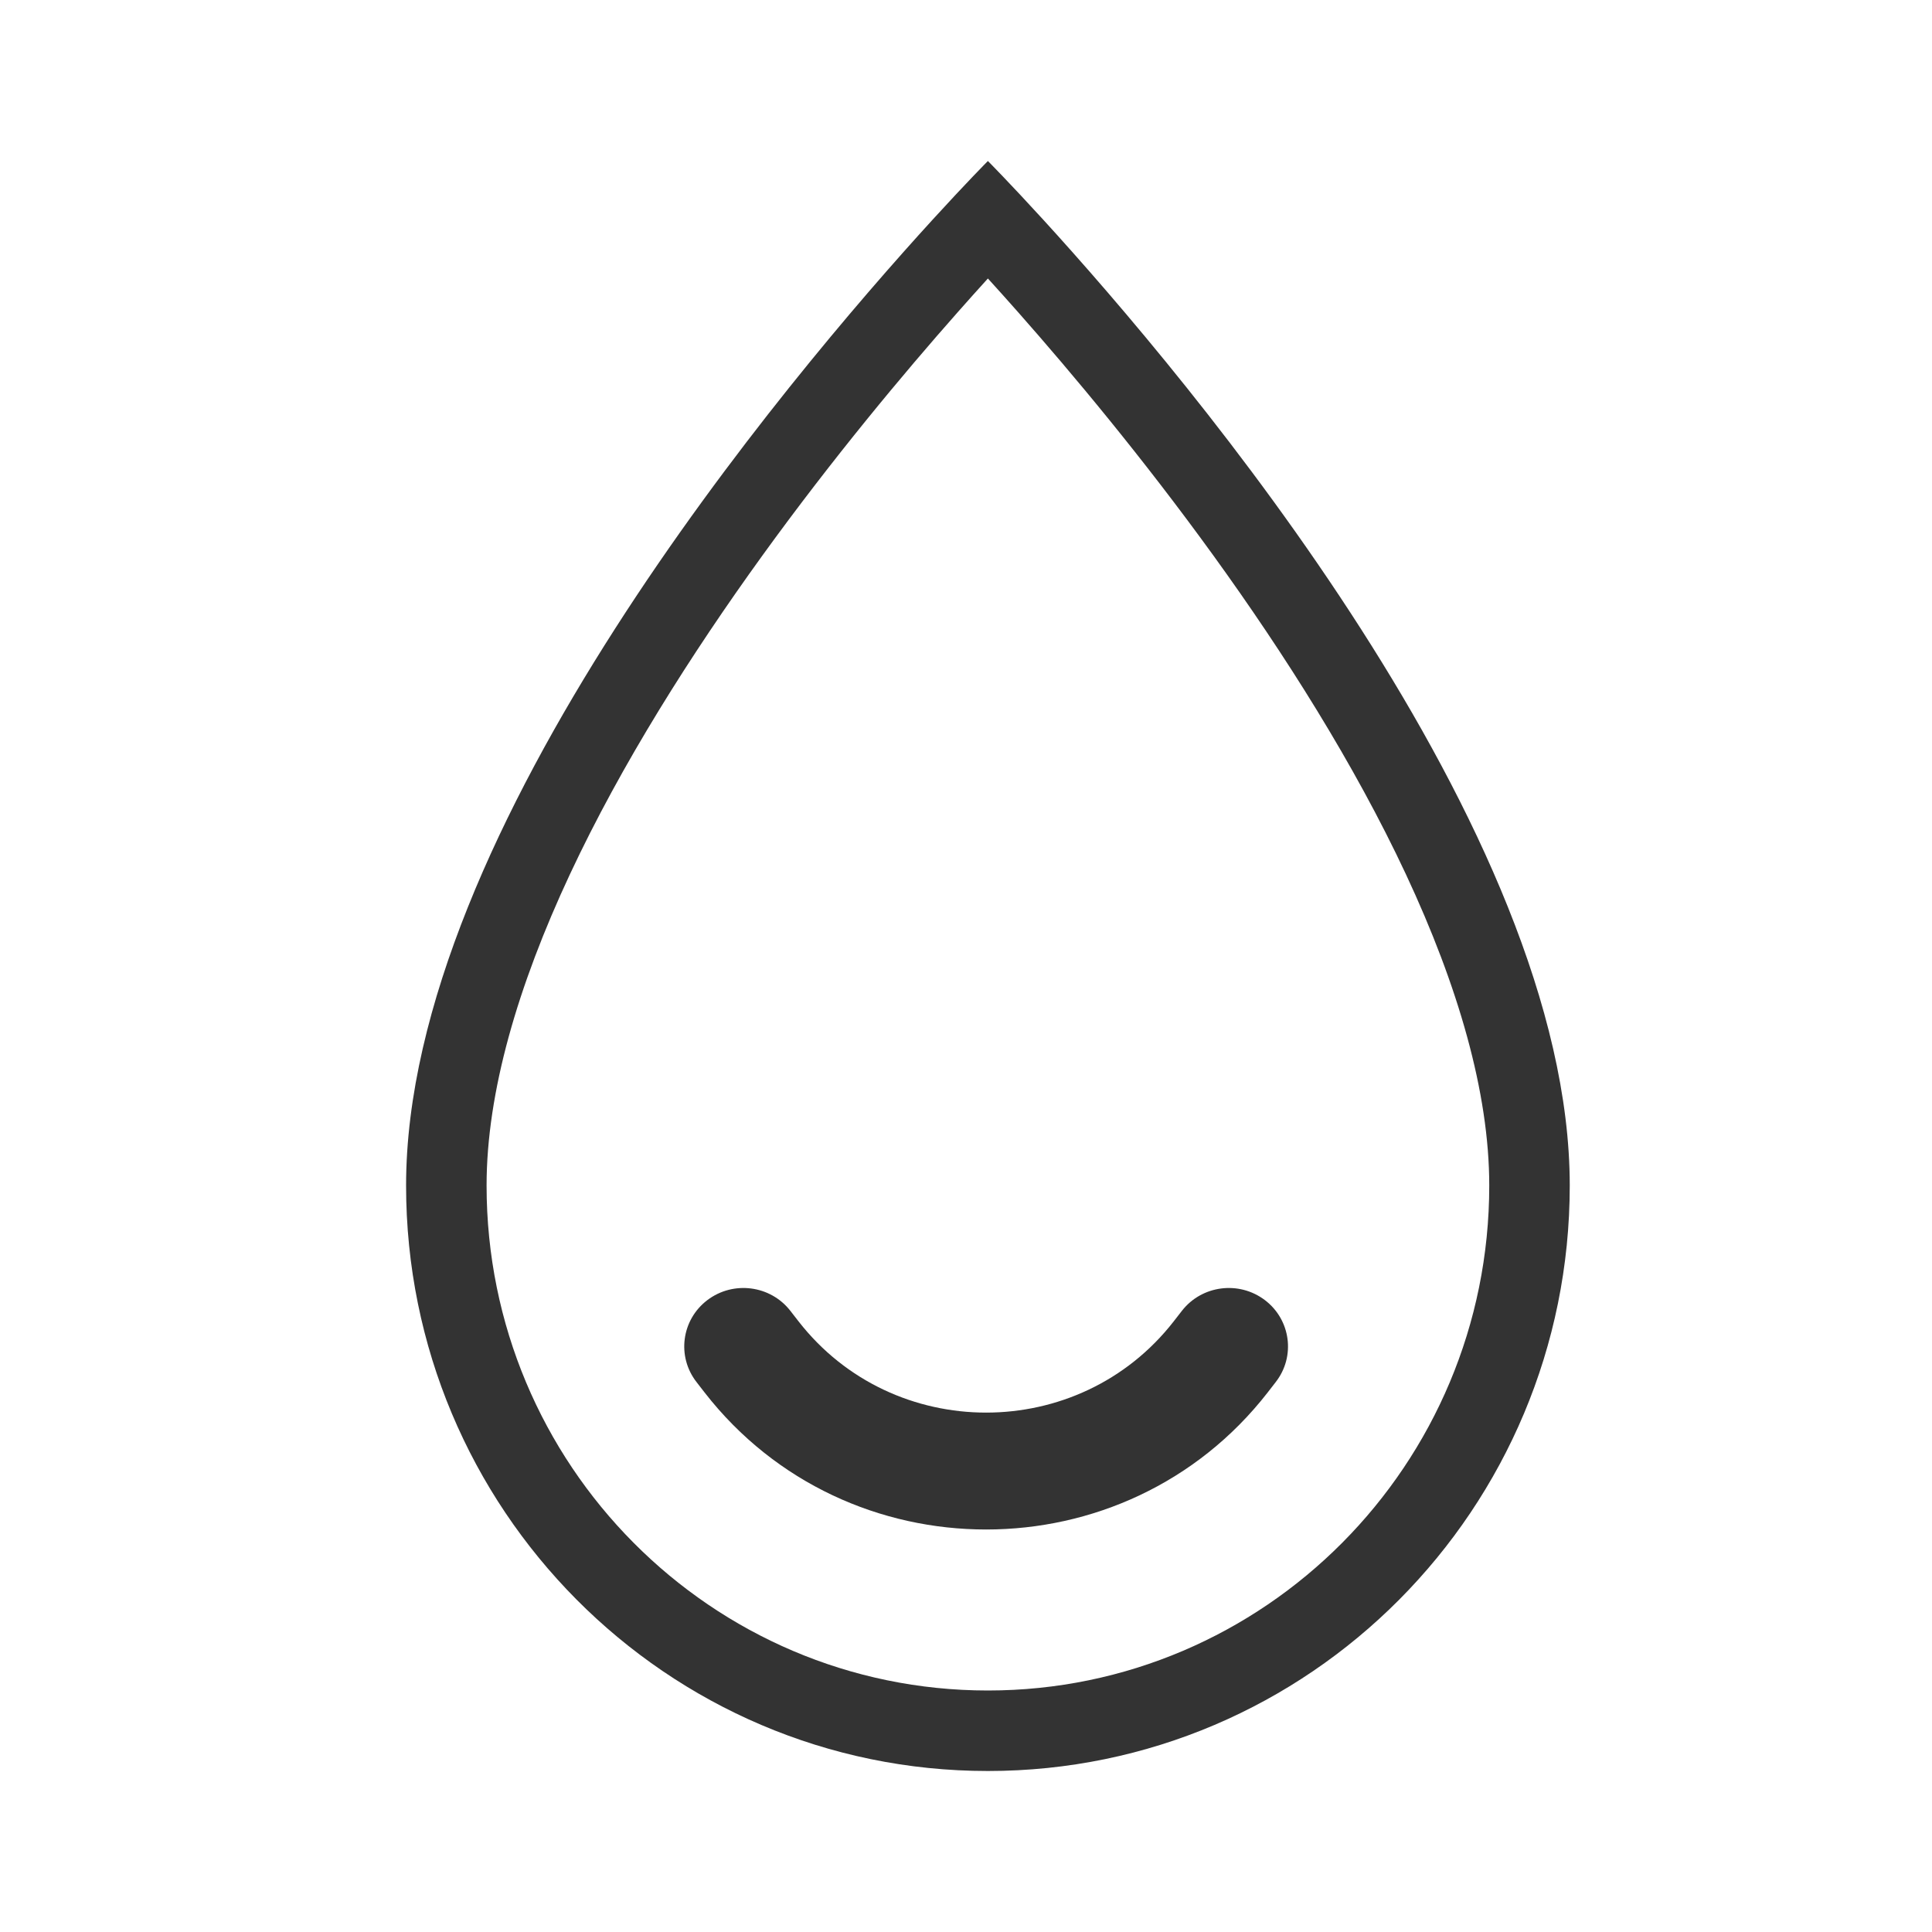 <svg width="48" height="48" viewBox="0 0 48 48" fill="none" xmlns="http://www.w3.org/2000/svg">
<path fill-rule="evenodd" clip-rule="evenodd" d="M25.917 5.456C29.525 9.407 39 20.623 39 29.454C39 37.488 32.528 44 24.544 44C16.561 44 10.089 37.488 10.089 29.454C10.089 20.623 19.564 9.407 23.172 5.456C24.02 4.527 24.544 4 24.544 4C24.544 4 25.068 4.527 25.917 5.456ZM24.544 6.919C24.776 7.174 25.03 7.457 25.304 7.767C26.629 9.267 28.392 11.375 30.151 13.808C31.914 16.247 33.645 18.976 34.93 21.722C36.224 24.489 37 27.139 37 29.454C37 36.395 31.412 42 24.544 42C17.677 42 12.089 36.395 12.089 29.454C12.089 27.139 12.865 24.489 14.159 21.722C15.443 18.976 17.175 16.247 18.937 13.808C20.696 11.375 22.459 9.267 23.785 7.767C24.058 7.457 24.313 7.174 24.544 6.919Z" fill="#333333"/>
<path fill-rule="evenodd" clip-rule="evenodd" d="M31.426 32.301C30.782 31.812 29.859 31.931 29.364 32.567L29.162 32.827C26.808 35.852 22.192 35.852 19.838 32.827L19.636 32.567C19.141 31.931 18.218 31.812 17.574 32.301C16.93 32.79 16.81 33.702 17.305 34.337L17.507 34.598C21.038 39.134 27.962 39.134 31.493 34.598L31.695 34.337C32.19 33.702 32.07 32.79 31.426 32.301Z" fill="#333333"/>
</svg>
